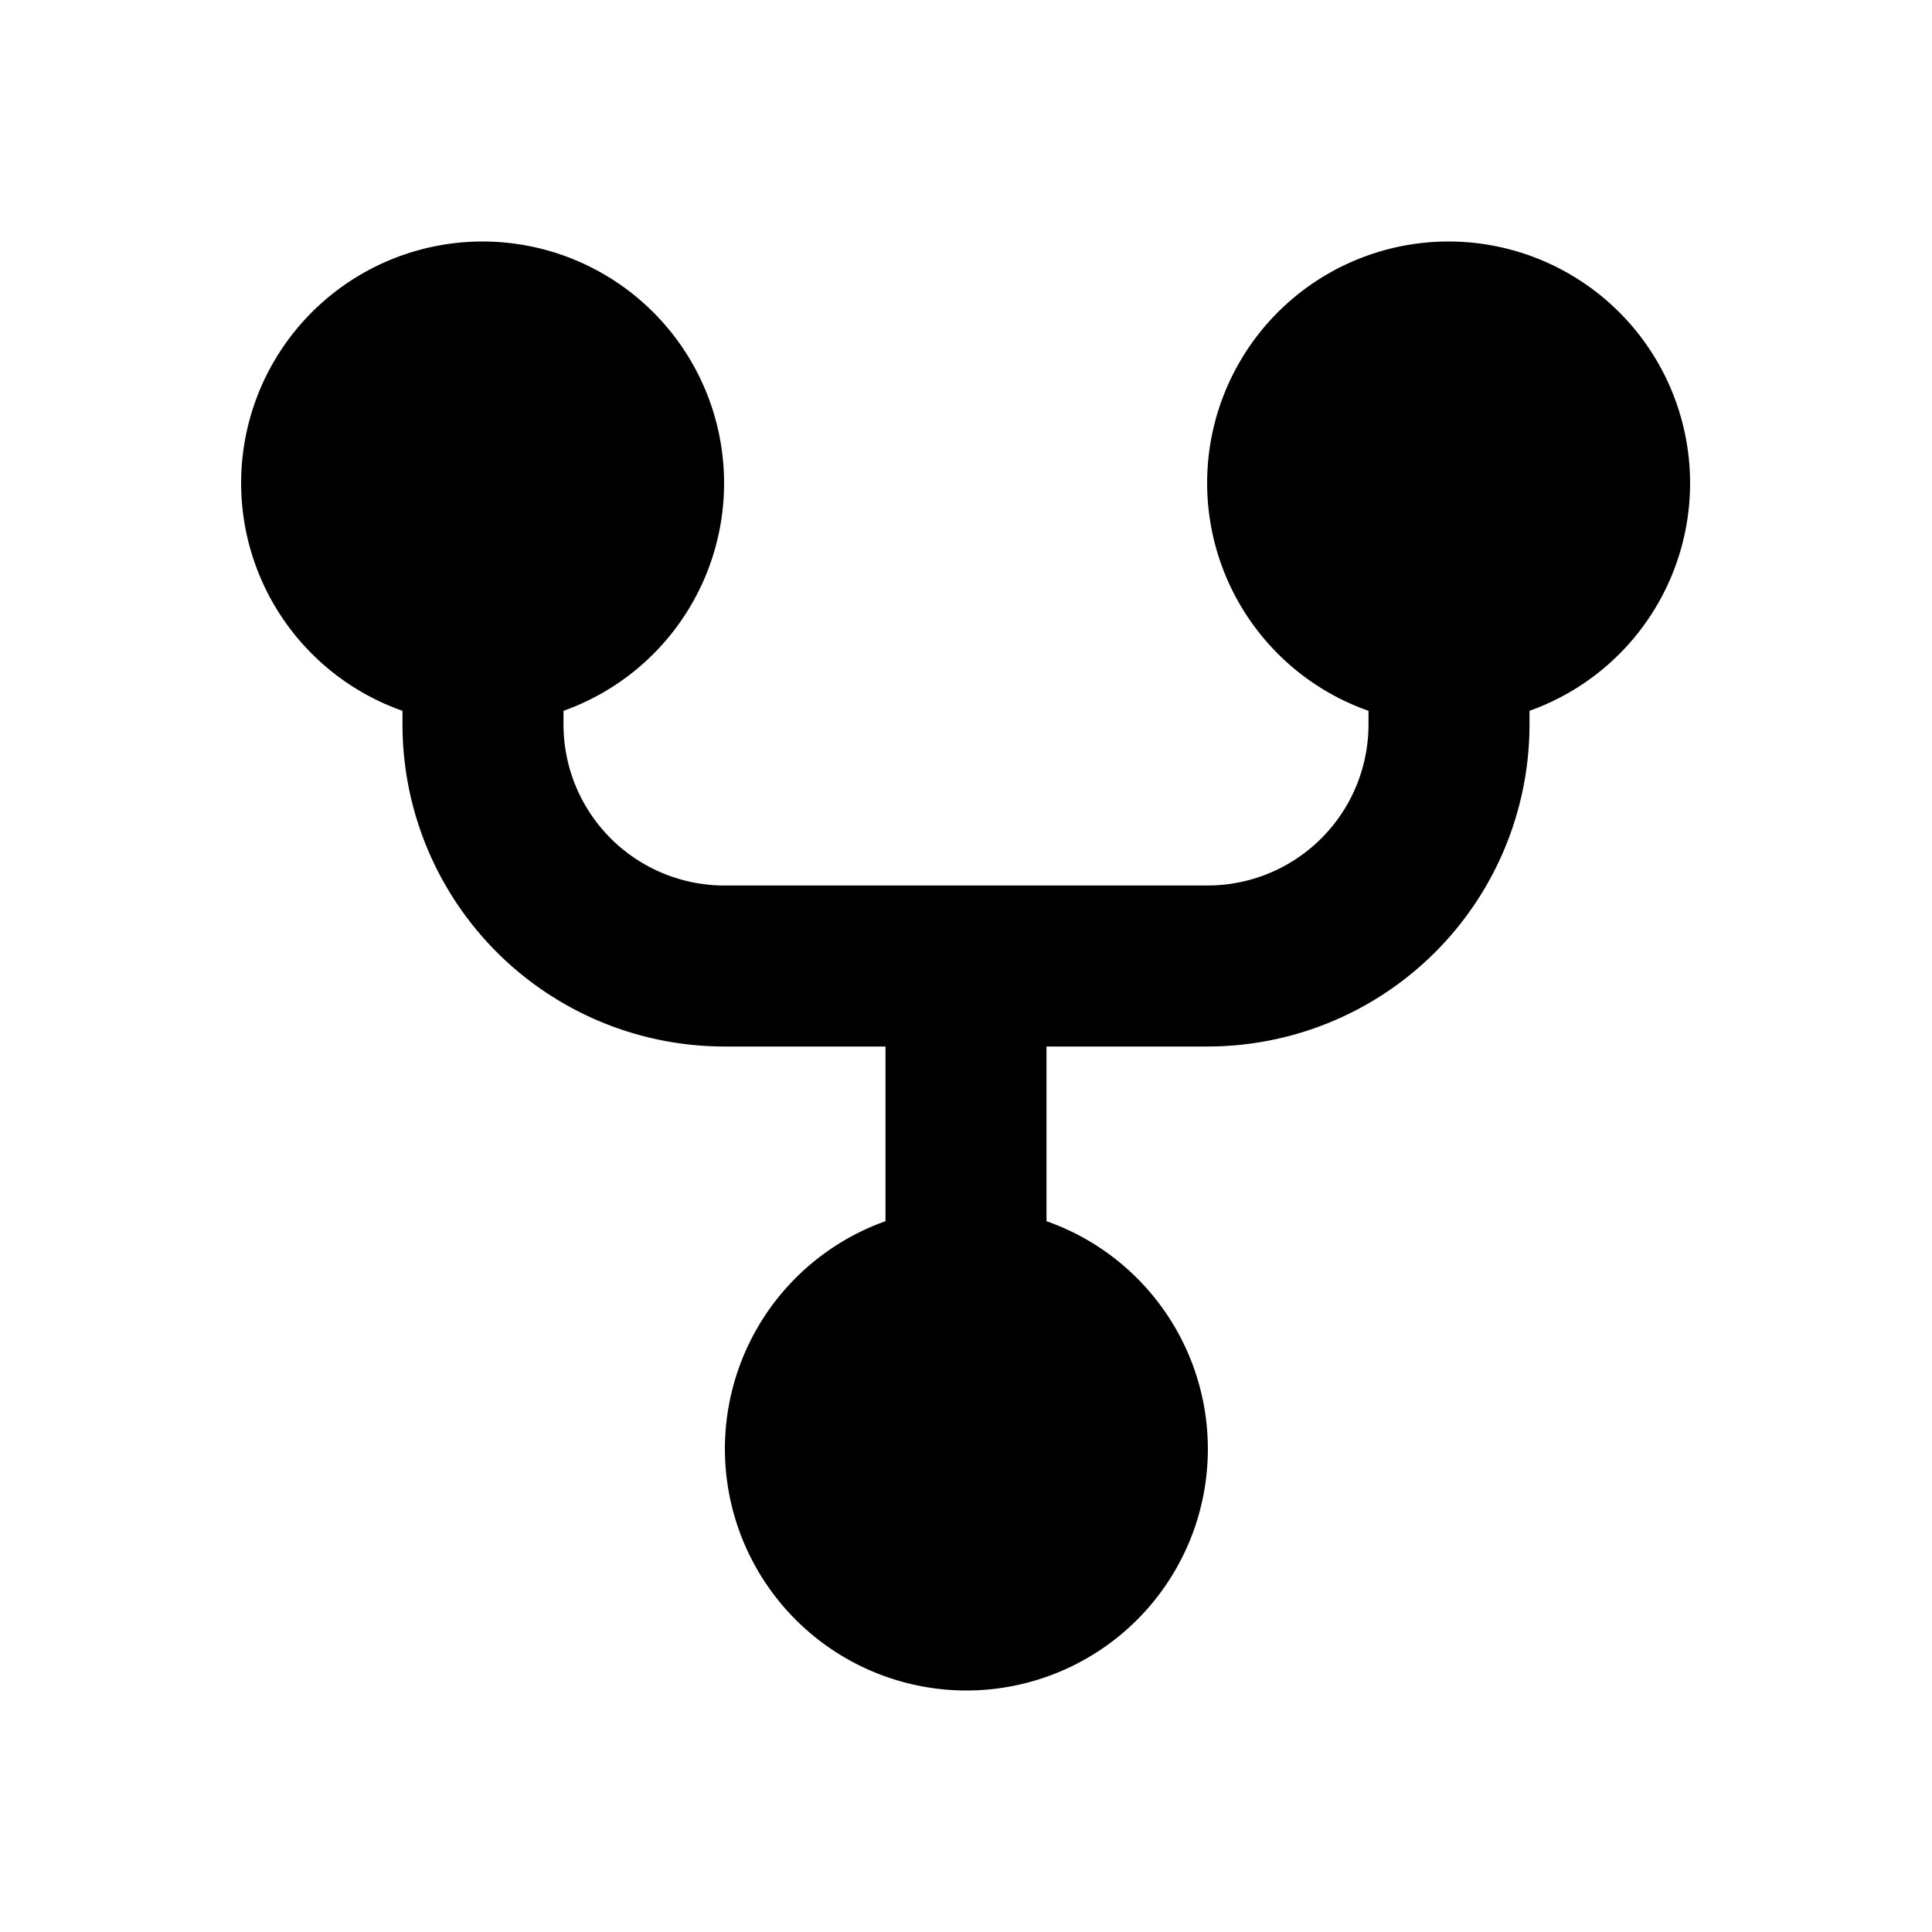 <svg xmlns="http://www.w3.org/2000/svg" viewBox="0 0 24 24"><path d="M6 3a3 3 0 0 0-1 5.83V9a4 4 0 0 0 4 4h2v2.17A3.002 3.002 0 0 0 12 21a3 3 0 0 0 1-5.83V13h2a4 4 0 0 0 4-4v-.17A3.002 3.002 0 0 0 18 3a3 3 0 0 0-1 5.83V9a2 2 0 0 1-2 2H9a2 2 0 0 1-2-2v-.17A3.002 3.002 0 0 0 6 3z"/></svg>